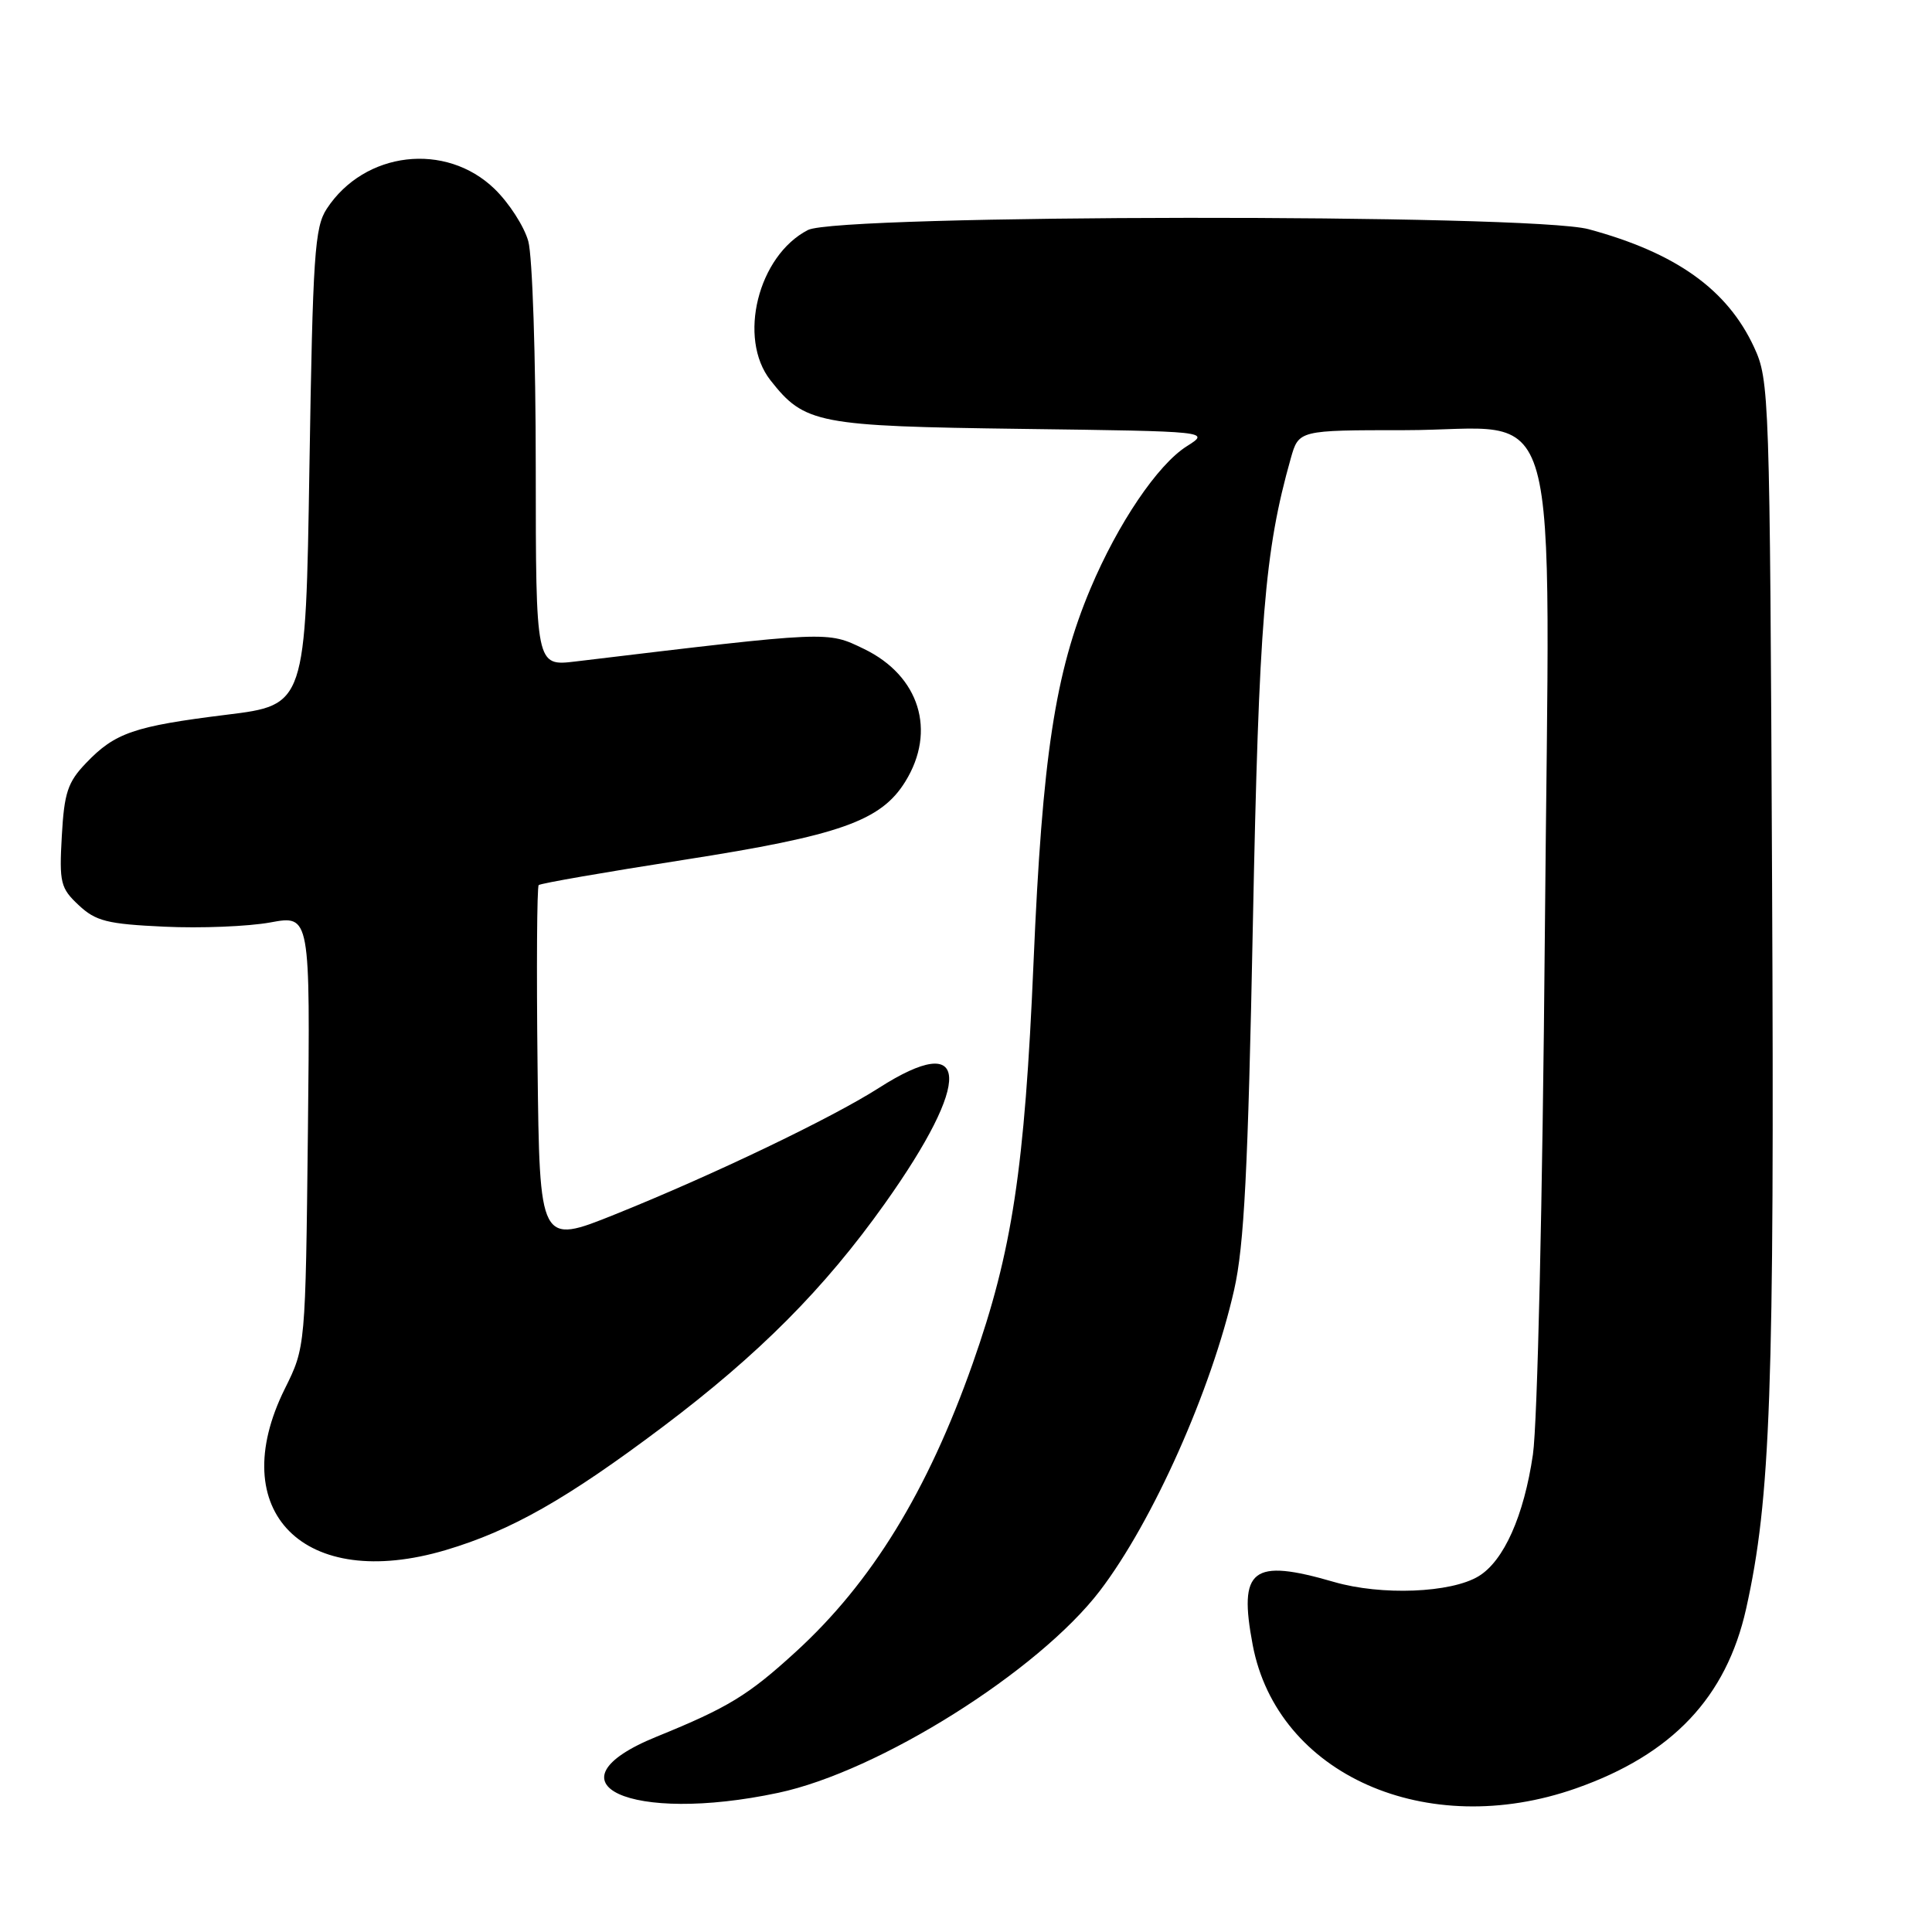 <?xml version="1.0" encoding="UTF-8" standalone="no"?>
<!DOCTYPE svg PUBLIC "-//W3C//DTD SVG 1.1//EN" "http://www.w3.org/Graphics/SVG/1.1/DTD/svg11.dtd" >
<svg xmlns="http://www.w3.org/2000/svg" xmlns:xlink="http://www.w3.org/1999/xlink" version="1.1" viewBox="0 0 256 256">
 <g >
 <path fill="currentColor"
d=" M 208.82 236.97 C 221.57 232.49 228.74 224.92 231.37 213.17 C 234.62 198.59 235.13 184.38 234.81 117.00 C 234.51 52.06 234.45 50.39 232.42 46.00 C 228.87 38.35 222.08 33.50 210.50 30.37 C 202.83 28.30 111.07 28.39 107.05 30.48 C 100.44 33.89 97.72 44.83 102.09 50.39 C 106.62 56.15 108.30 56.47 135.44 56.83 C 160.38 57.16 160.38 57.16 157.24 59.14 C 153.39 61.58 148.13 69.36 144.49 78.00 C 139.81 89.11 138.11 100.27 136.95 127.50 C 135.78 154.92 134.12 165.83 128.88 180.69 C 122.91 197.61 115.50 209.69 105.44 218.88 C 99.13 224.65 96.49 226.26 87.00 230.12 C 71.80 236.30 83.52 241.72 103.11 237.56 C 116.44 234.74 137.58 221.46 145.74 210.79 C 152.75 201.61 160.52 184.19 163.53 170.91 C 164.86 165.04 165.37 155.00 166.01 122.50 C 166.81 82.26 167.56 73.04 171.03 60.75 C 172.09 57.00 172.09 57.00 186.09 57.00 C 207.42 57.00 205.33 49.50 204.70 123.82 C 204.40 158.98 203.72 188.61 203.12 192.73 C 201.93 200.86 199.26 206.84 195.92 208.86 C 192.26 211.08 183.04 211.44 176.77 209.62 C 165.89 206.46 164.08 207.86 165.99 217.97 C 169.25 235.14 189.04 243.92 208.82 236.97 Z  M 59.07 205.39 C 67.74 202.81 75.09 198.64 87.85 189.04 C 100.58 179.45 109.22 170.77 117.23 159.50 C 128.91 143.07 128.57 136.41 116.45 144.16 C 110.16 148.18 94.39 155.73 81.50 160.91 C 71.50 164.93 71.50 164.93 71.23 141.31 C 71.08 128.33 71.15 117.51 71.38 117.28 C 71.61 117.05 80.25 115.55 90.58 113.94 C 111.28 110.71 116.74 108.78 119.96 103.56 C 124.11 96.85 121.84 89.55 114.49 85.99 C 109.56 83.61 110.10 83.59 76.25 87.65 C 71.00 88.28 71.00 88.28 70.99 61.89 C 70.99 47.38 70.55 33.91 70.00 31.96 C 69.46 30.01 67.45 26.89 65.54 25.04 C 59.07 18.77 48.30 20.03 43.30 27.66 C 41.69 30.11 41.45 33.75 41.00 61.91 C 40.50 93.42 40.50 93.42 30.00 94.71 C 17.76 96.23 15.24 97.09 11.40 101.11 C 8.97 103.64 8.51 105.04 8.19 110.78 C 7.84 116.97 8.02 117.69 10.43 119.94 C 12.69 122.06 14.21 122.44 21.77 122.79 C 26.57 123.02 32.89 122.76 35.81 122.23 C 41.11 121.25 41.11 121.25 40.80 149.88 C 40.48 178.50 40.48 178.50 37.75 184.00 C 29.66 200.29 40.30 210.96 59.07 205.39 Z "/>
</g>
</svg>